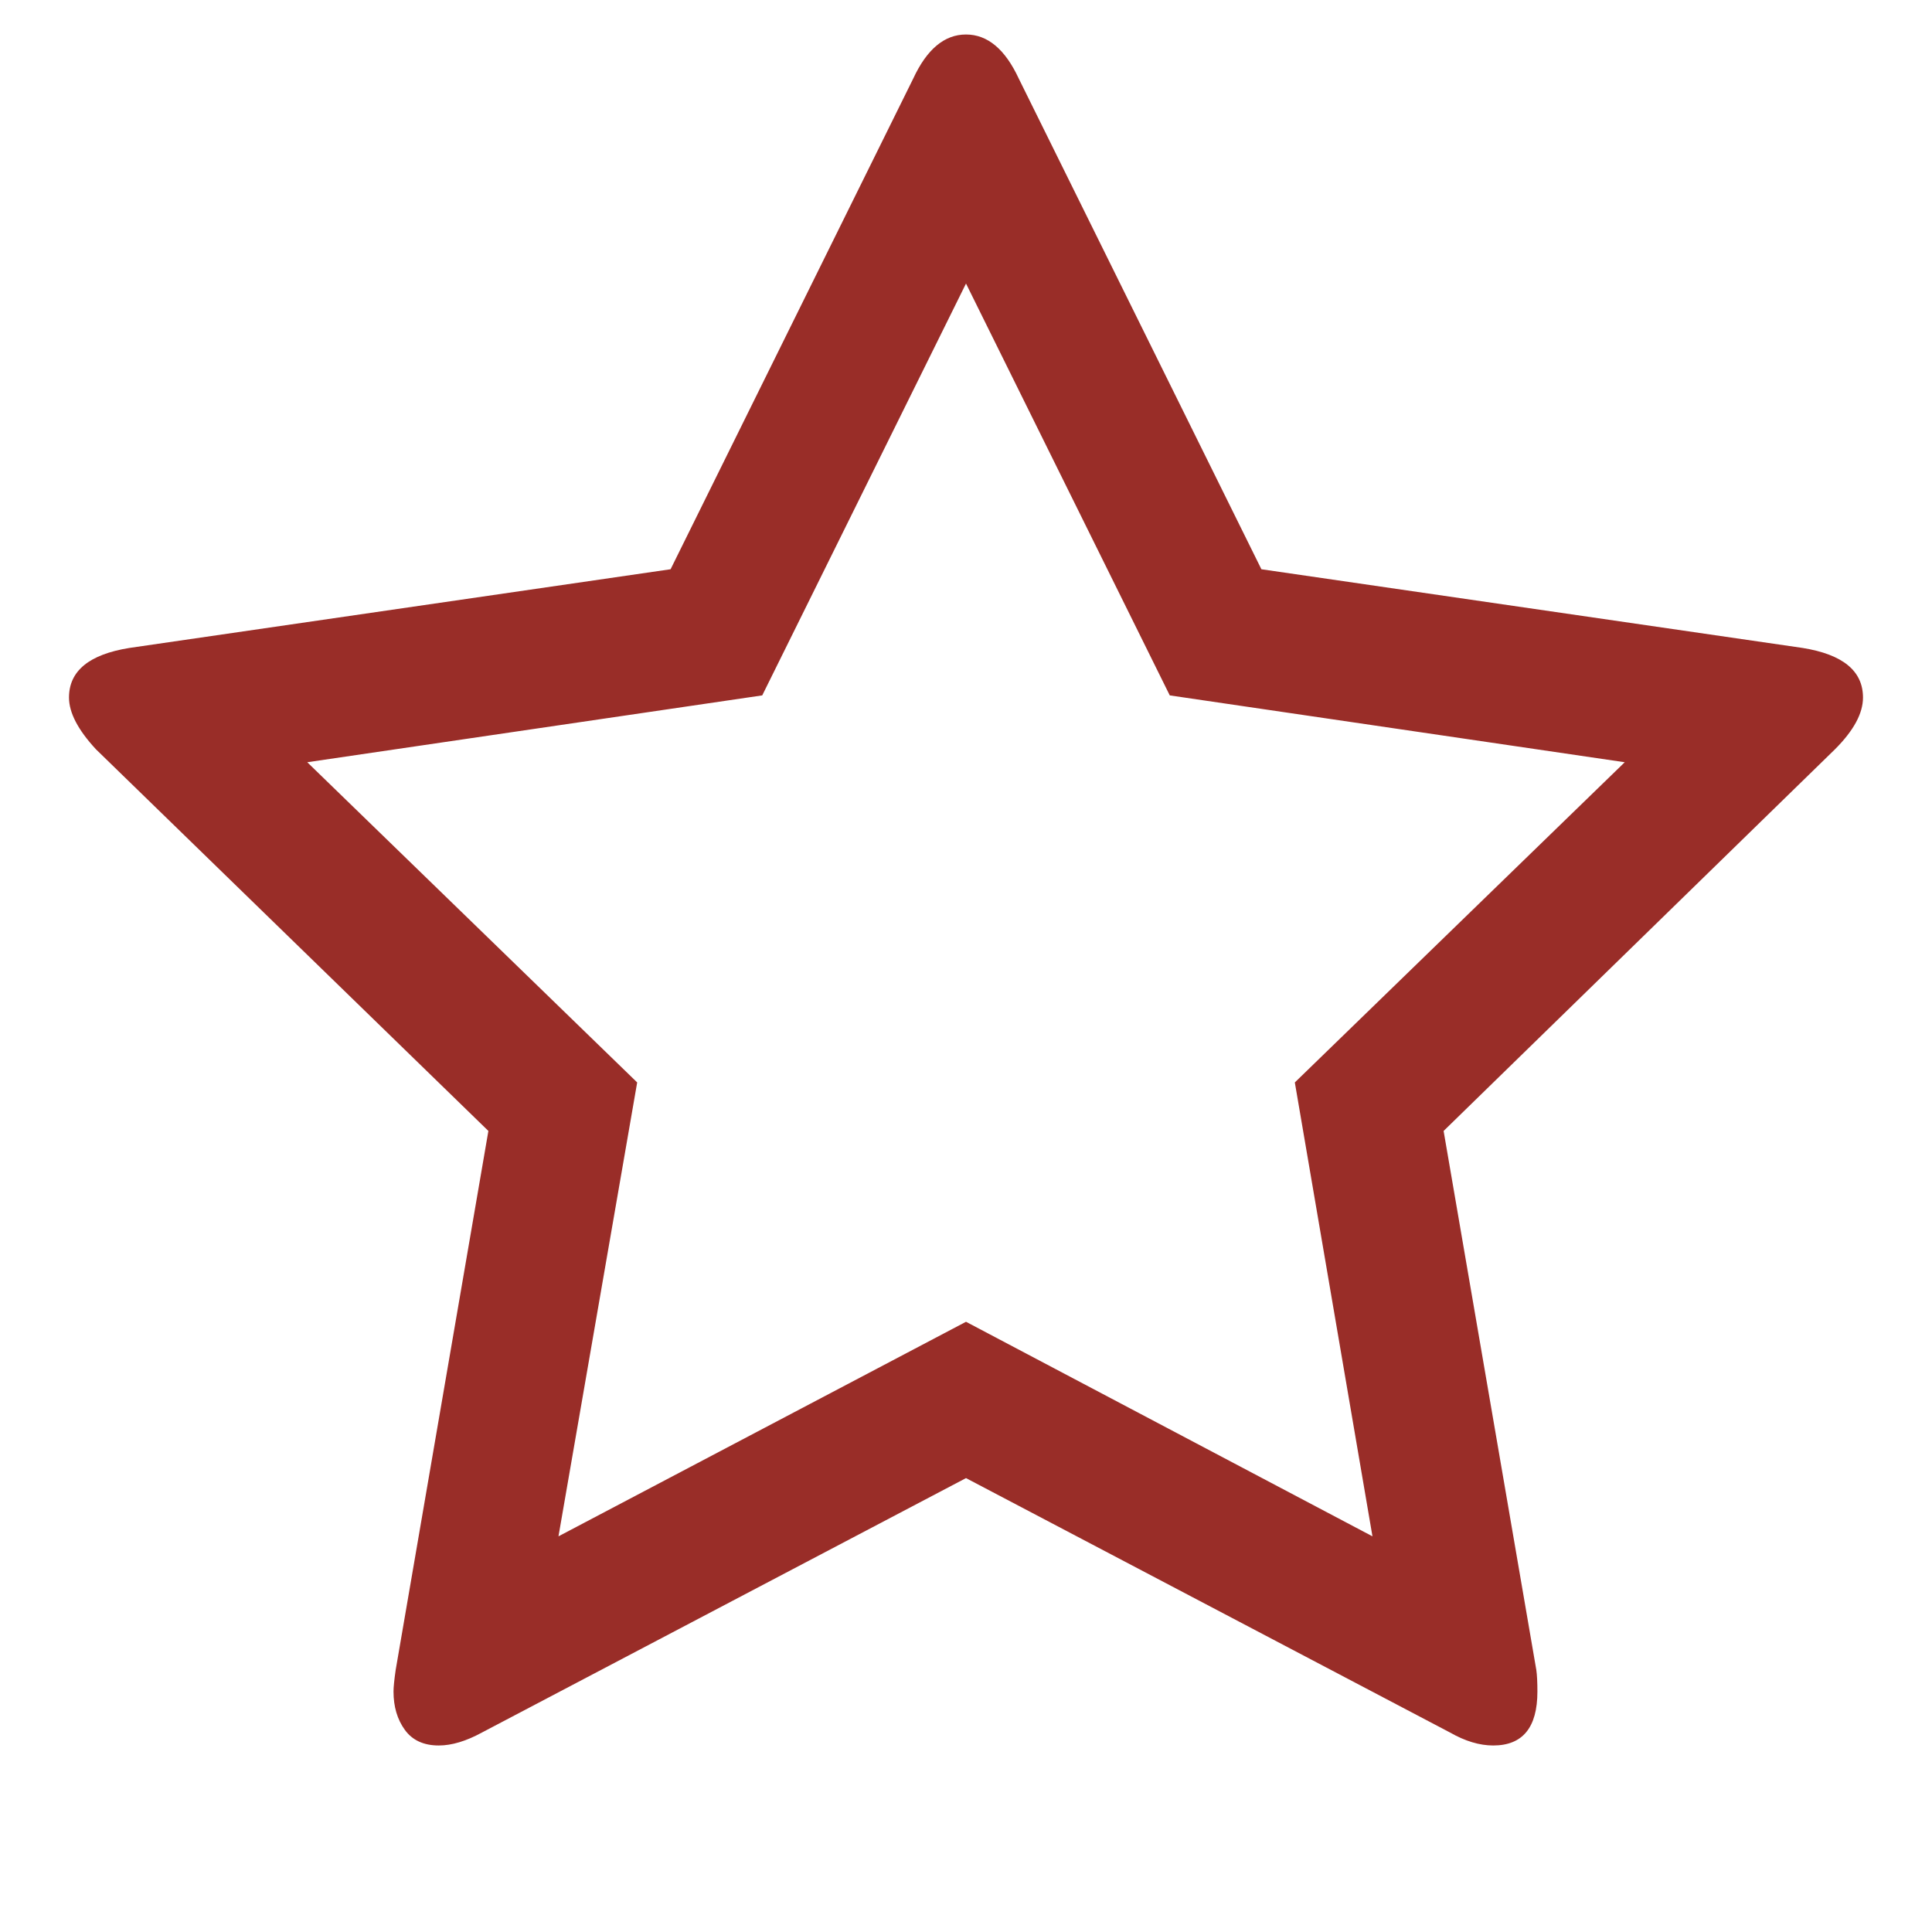 <?xml version="1.0" standalone="no"?><!DOCTYPE svg PUBLIC "-//W3C//DTD SVG 1.1//EN" "http://www.w3.org/Graphics/SVG/1.1/DTD/svg11.dtd"><svg class="icon" width="200px" height="200.00px" viewBox="0 0 1024 1024" version="1.1" xmlns="http://www.w3.org/2000/svg"><path d="M686.286 573.714l174.857-169.714-241.143-35.429-108-218.286-108 218.286-241.143 35.429 174.857 169.714-41.714 240.571 216-113.714 215.429 113.714zM987.429 369.714q0 12.571-14.857 27.429l-207.429 202.286 49.143 285.714q0.571 4 0.571 11.429 0 28.571-23.429 28.571-10.857 0-22.857-6.857l-256.571-134.857-256.571 134.857q-12.571 6.857-22.857 6.857-12 0-18-8.286t-6-20.286q0-3.429 1.143-11.429l49.143-285.714-208-202.286q-14.286-15.429-14.286-27.429 0-21.143 32-26.286l286.857-41.714 128.571-260q10.857-23.429 28-23.429t28 23.429l128.571 260 286.857 41.714q32 5.143 32 26.286z" fill="#992d28" /></svg>